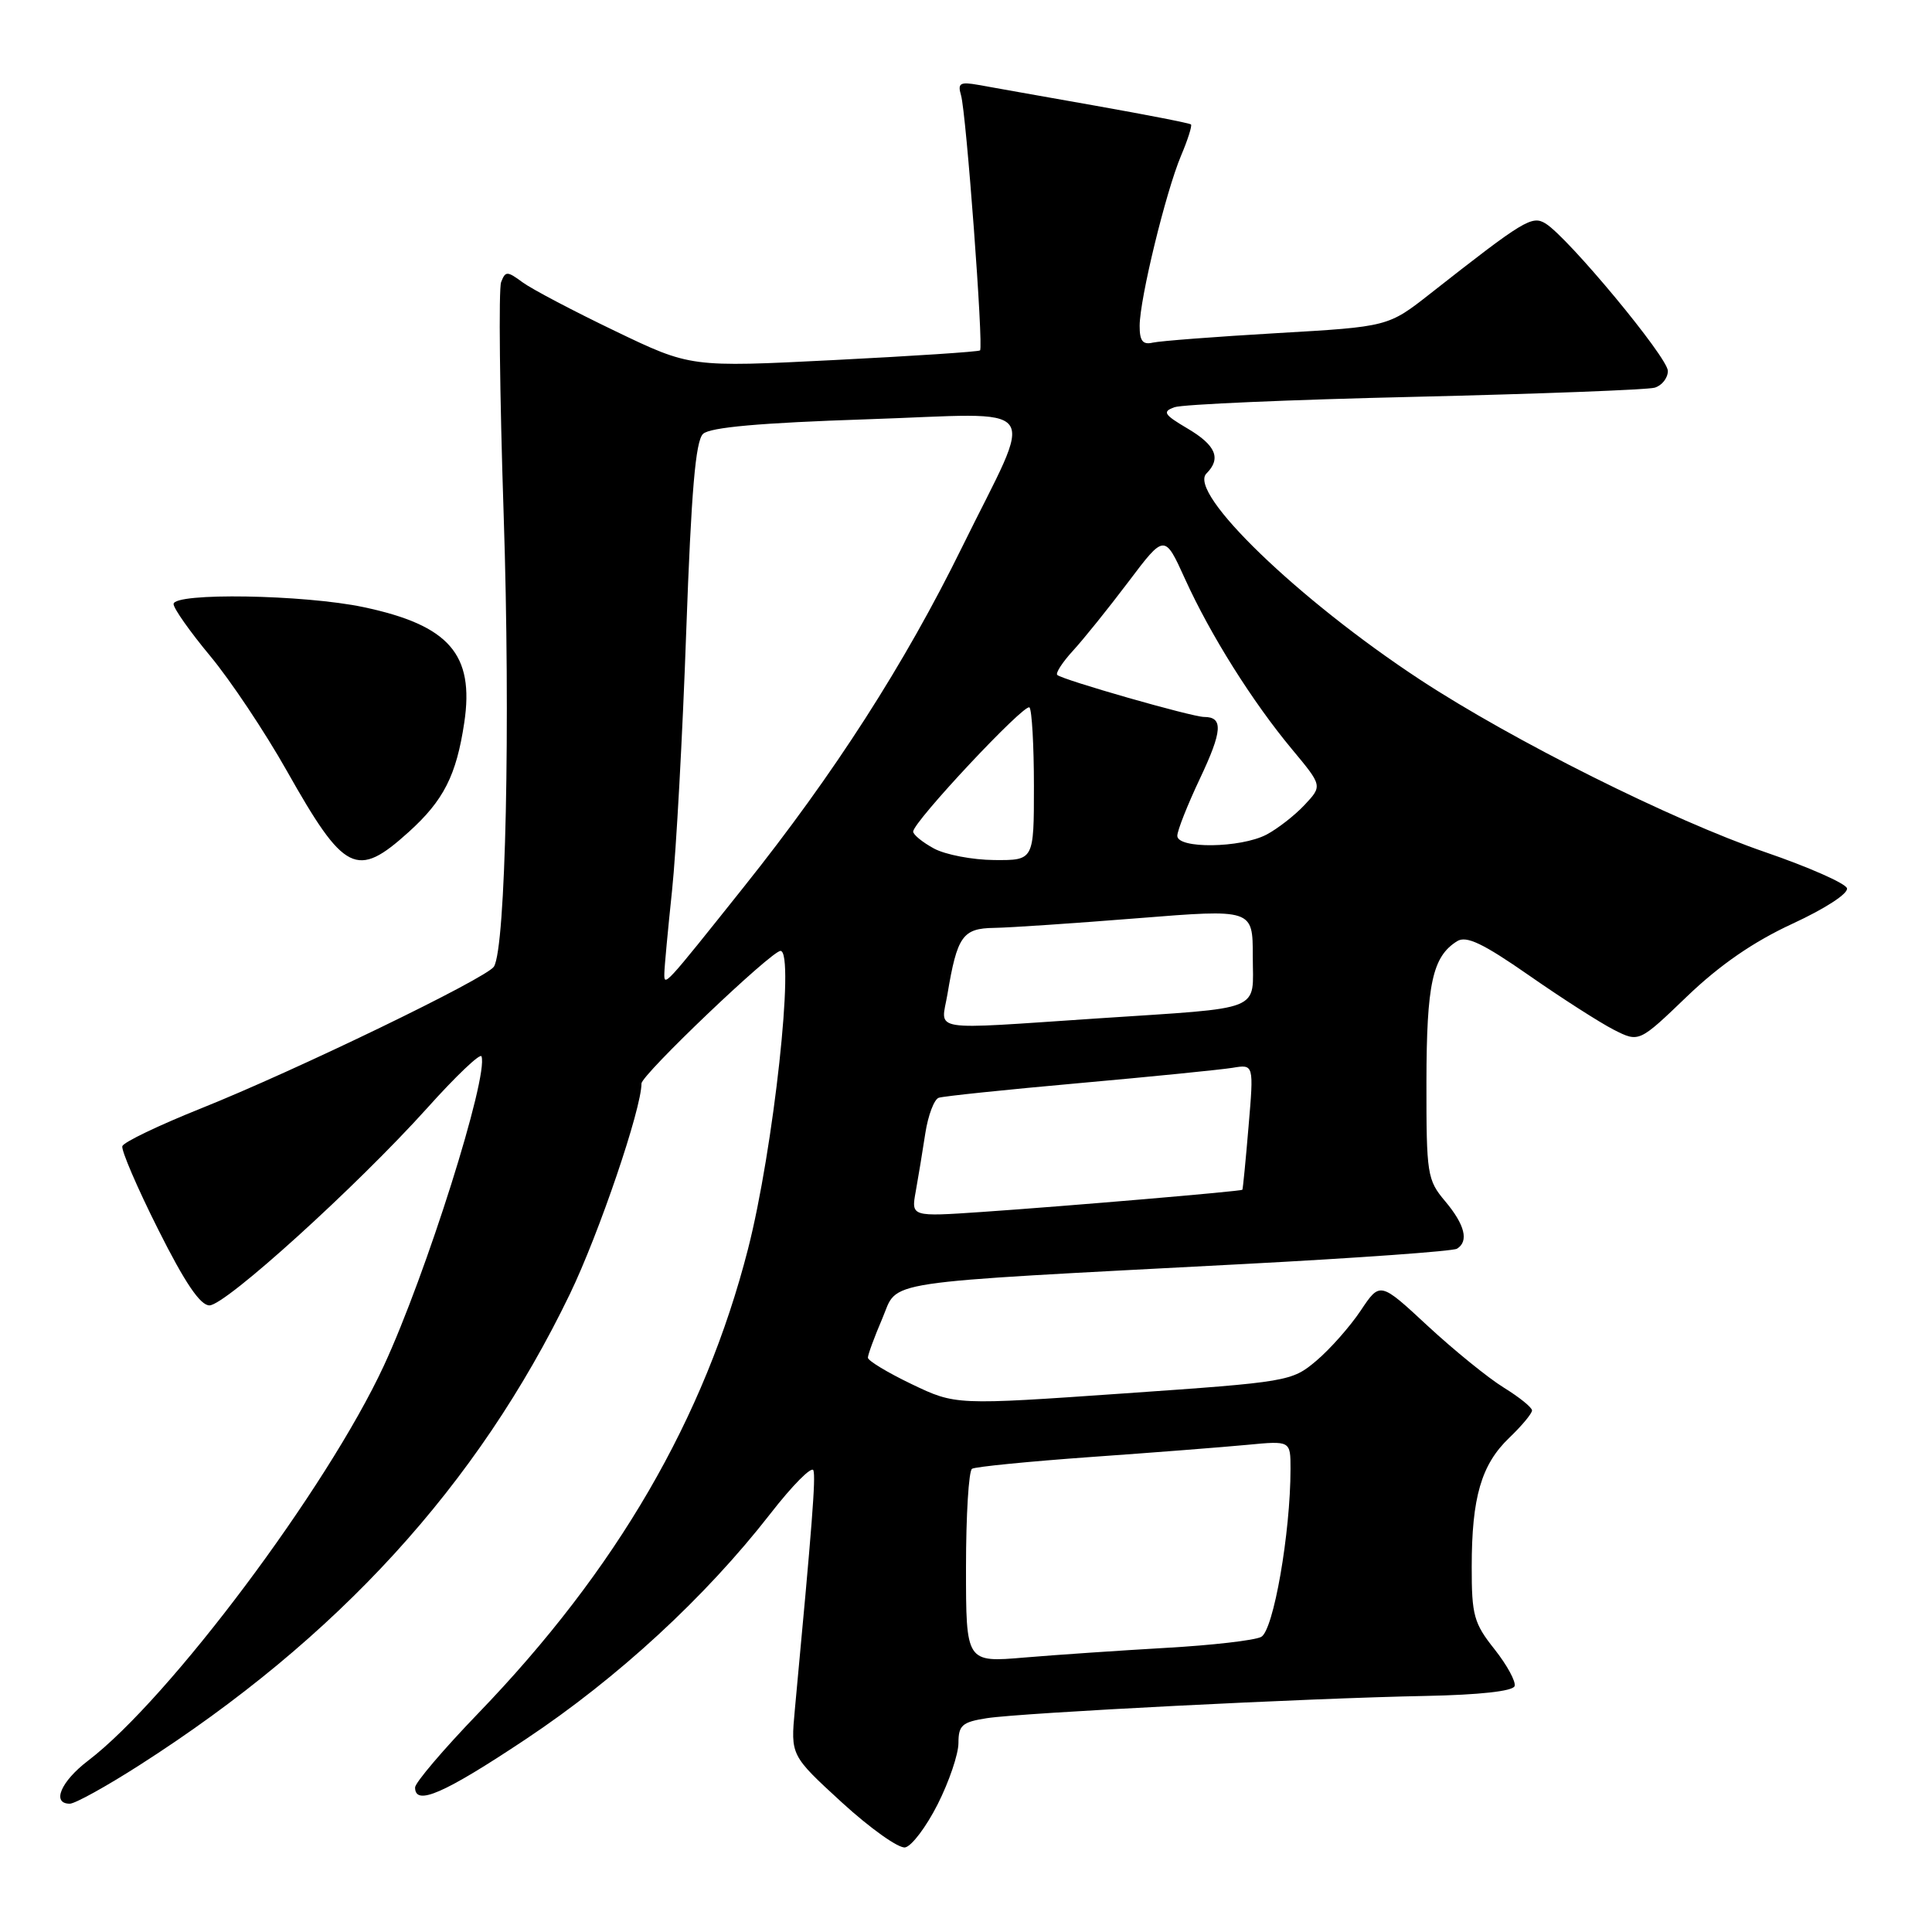 <?xml version="1.0" encoding="UTF-8" standalone="no"?>
<!DOCTYPE svg PUBLIC "-//W3C//DTD SVG 1.1//EN" "http://www.w3.org/Graphics/SVG/1.1/DTD/svg11.dtd" >
<svg xmlns="http://www.w3.org/2000/svg" xmlns:xlink="http://www.w3.org/1999/xlink" version="1.1" viewBox="0 0 256 256">
 <g >
 <path fill="currentColor"
d=" M 124.25 239.07 C 125.76 236.08 127.00 232.43 127.00 230.95 C 127.00 228.61 127.49 228.18 130.75 227.67 C 135.39 226.95 173.45 225.01 188.92 224.72 C 196.02 224.58 200.47 224.09 200.69 223.42 C 200.89 222.83 199.69 220.63 198.03 218.53 C 195.30 215.10 195.00 214.03 195.01 207.61 C 195.01 198.41 196.28 194.06 199.99 190.51 C 201.65 188.92 203.00 187.30 203.00 186.89 C 203.00 186.49 201.31 185.13 199.25 183.86 C 197.19 182.59 192.66 178.91 189.18 175.69 C 182.86 169.82 182.86 169.82 180.30 173.66 C 178.89 175.77 176.25 178.76 174.43 180.30 C 171.16 183.05 170.77 183.12 148.87 184.64 C 126.62 186.19 126.62 186.19 120.81 183.41 C 117.62 181.88 115.00 180.30 115.00 179.90 C 115.00 179.50 115.86 177.16 116.91 174.71 C 119.12 169.55 115.54 170.09 164.81 167.49 C 179.83 166.70 192.54 165.79 193.06 165.46 C 194.65 164.48 194.11 162.29 191.50 159.18 C 189.11 156.35 189.00 155.62 189.01 143.36 C 189.03 130.34 189.81 126.75 193.08 124.71 C 194.30 123.95 196.50 125.00 202.58 129.23 C 206.94 132.27 212.00 135.51 213.84 136.45 C 217.18 138.14 217.18 138.14 223.55 132.02 C 227.90 127.85 232.35 124.78 237.53 122.39 C 241.88 120.38 244.96 118.37 244.73 117.69 C 244.52 117.04 239.65 114.89 233.92 112.92 C 221.57 108.68 200.46 98.13 188.18 90.07 C 172.04 79.47 157.33 65.27 159.86 62.74 C 161.85 60.75 161.11 59.00 157.37 56.79 C 154.22 54.93 153.98 54.55 155.62 53.96 C 156.65 53.58 171.00 52.96 187.50 52.58 C 204.00 52.19 218.29 51.65 219.25 51.37 C 220.21 51.09 221.00 50.09 221.00 49.15 C 221.00 47.38 207.82 31.49 204.80 29.62 C 203.00 28.51 201.94 29.15 189.54 38.89 C 183.94 43.29 183.94 43.29 169.22 44.14 C 161.13 44.61 153.71 45.18 152.75 45.40 C 151.42 45.71 151.00 45.18 151.01 43.16 C 151.02 39.61 154.46 25.47 156.49 20.64 C 157.39 18.52 157.98 16.65 157.81 16.49 C 157.64 16.32 151.88 15.20 145.00 13.98 C 138.12 12.76 131.21 11.54 129.64 11.25 C 127.20 10.82 126.87 11.02 127.34 12.62 C 128.03 14.97 130.34 46.00 129.86 46.43 C 129.66 46.61 120.95 47.18 110.50 47.71 C 91.50 48.67 91.50 48.67 81.50 43.86 C 76.00 41.22 70.49 38.32 69.26 37.42 C 67.20 35.90 66.97 35.90 66.40 37.39 C 66.06 38.29 66.21 52.17 66.74 68.26 C 67.65 95.90 67.01 125.56 65.45 128.08 C 64.51 129.60 39.15 141.87 26.51 146.92 C 21.02 149.12 16.39 151.34 16.21 151.87 C 16.04 152.39 18.17 157.36 20.96 162.91 C 24.49 169.96 26.54 172.99 27.76 172.97 C 29.91 172.94 47.27 157.19 56.60 146.83 C 60.39 142.60 63.63 139.52 63.80 139.97 C 64.76 142.60 56.45 168.92 50.85 180.99 C 43.31 197.22 22.45 225.08 11.67 233.30 C 8.05 236.06 6.81 239.00 9.25 239.00 C 9.94 239.00 14.10 236.70 18.50 233.88 C 44.76 217.08 63.30 196.78 75.52 171.45 C 79.37 163.47 85.00 146.92 85.00 143.57 C 85.00 142.42 102.22 126.00 103.42 126.00 C 105.37 126.00 102.49 152.34 99.11 165.52 C 93.36 187.95 81.71 208.00 63.36 227.03 C 58.76 231.80 55.00 236.22 55.00 236.85 C 55.00 239.34 58.81 237.68 69.67 230.45 C 81.87 222.33 93.47 211.63 102.05 200.61 C 104.99 196.82 107.57 194.22 107.78 194.83 C 108.10 195.81 107.63 201.89 105.32 226.55 C 104.76 232.60 104.76 232.60 111.56 238.84 C 115.31 242.27 119.08 244.95 119.94 244.79 C 120.80 244.63 122.74 242.06 124.25 239.07 Z  M 54.15 110.25 C 58.79 106.06 60.47 102.75 61.52 95.74 C 62.87 86.70 59.52 82.85 48.18 80.45 C 40.28 78.78 23.00 78.50 23.00 80.04 C 23.00 80.62 25.18 83.71 27.85 86.92 C 30.52 90.13 35.09 96.97 38.00 102.13 C 45.64 115.67 47.25 116.48 54.15 110.25 Z  M 128.00 207.70 C 128.00 200.78 128.36 194.89 128.80 194.62 C 129.24 194.35 136.33 193.65 144.55 193.06 C 152.77 192.48 162.09 191.75 165.25 191.45 C 171.00 190.90 171.00 190.90 171.00 194.63 C 171.00 203.12 168.74 216.07 167.11 216.90 C 166.23 217.36 160.55 218.01 154.50 218.35 C 148.45 218.70 140.01 219.27 135.75 219.63 C 128.00 220.29 128.00 220.29 128.00 207.70 Z  M 121.34 157.87 C 121.67 156.02 122.25 152.55 122.61 150.16 C 122.98 147.78 123.78 145.66 124.39 145.46 C 125.00 145.25 133.38 144.38 143.00 143.52 C 152.62 142.66 161.77 141.74 163.32 141.49 C 166.14 141.02 166.14 141.02 165.44 149.26 C 165.06 153.79 164.69 157.57 164.62 157.65 C 164.45 157.85 141.49 159.81 130.12 160.59 C 120.73 161.23 120.73 161.23 121.34 157.87 Z  M 125.54 131.75 C 126.83 124.03 127.55 123.01 131.73 122.95 C 133.80 122.92 142.36 122.34 150.75 121.67 C 166.00 120.45 166.00 120.45 166.00 126.70 C 166.00 134.17 167.77 133.46 145.50 134.94 C 122.67 136.46 124.69 136.78 125.54 131.75 Z  M 88.03 128.95 C 88.04 128.15 88.50 123.22 89.05 118.00 C 89.60 112.78 90.45 97.31 90.93 83.63 C 91.60 65.06 92.16 58.43 93.16 57.49 C 94.09 56.62 100.70 56.03 114.84 55.56 C 138.73 54.77 137.20 52.73 127.48 72.50 C 119.88 87.97 110.56 102.49 98.58 117.50 C 87.96 130.82 87.99 130.79 88.03 128.95 Z  M 123.75 112.43 C 122.24 111.61 121.00 110.60 121.00 110.19 C 121.00 108.90 135.79 93.12 136.41 93.74 C 136.73 94.07 137.00 98.76 137.00 104.17 C 137.00 114.00 137.00 114.00 131.75 113.96 C 128.86 113.94 125.26 113.25 123.75 112.43 Z  M 156.00 110.75 C 156.00 110.06 157.35 106.65 159.00 103.16 C 161.98 96.86 162.11 95.00 159.55 95.00 C 157.96 95.00 140.73 90.07 140.09 89.43 C 139.85 89.18 140.78 87.75 142.16 86.24 C 143.55 84.73 146.85 80.63 149.50 77.12 C 154.31 70.74 154.31 70.74 157.02 76.71 C 160.38 84.12 165.97 93.01 171.22 99.31 C 175.23 104.13 175.23 104.13 172.86 106.66 C 171.56 108.05 169.28 109.82 167.80 110.60 C 164.37 112.38 156.00 112.49 156.00 110.75 Z "/>
</g>
</svg>
